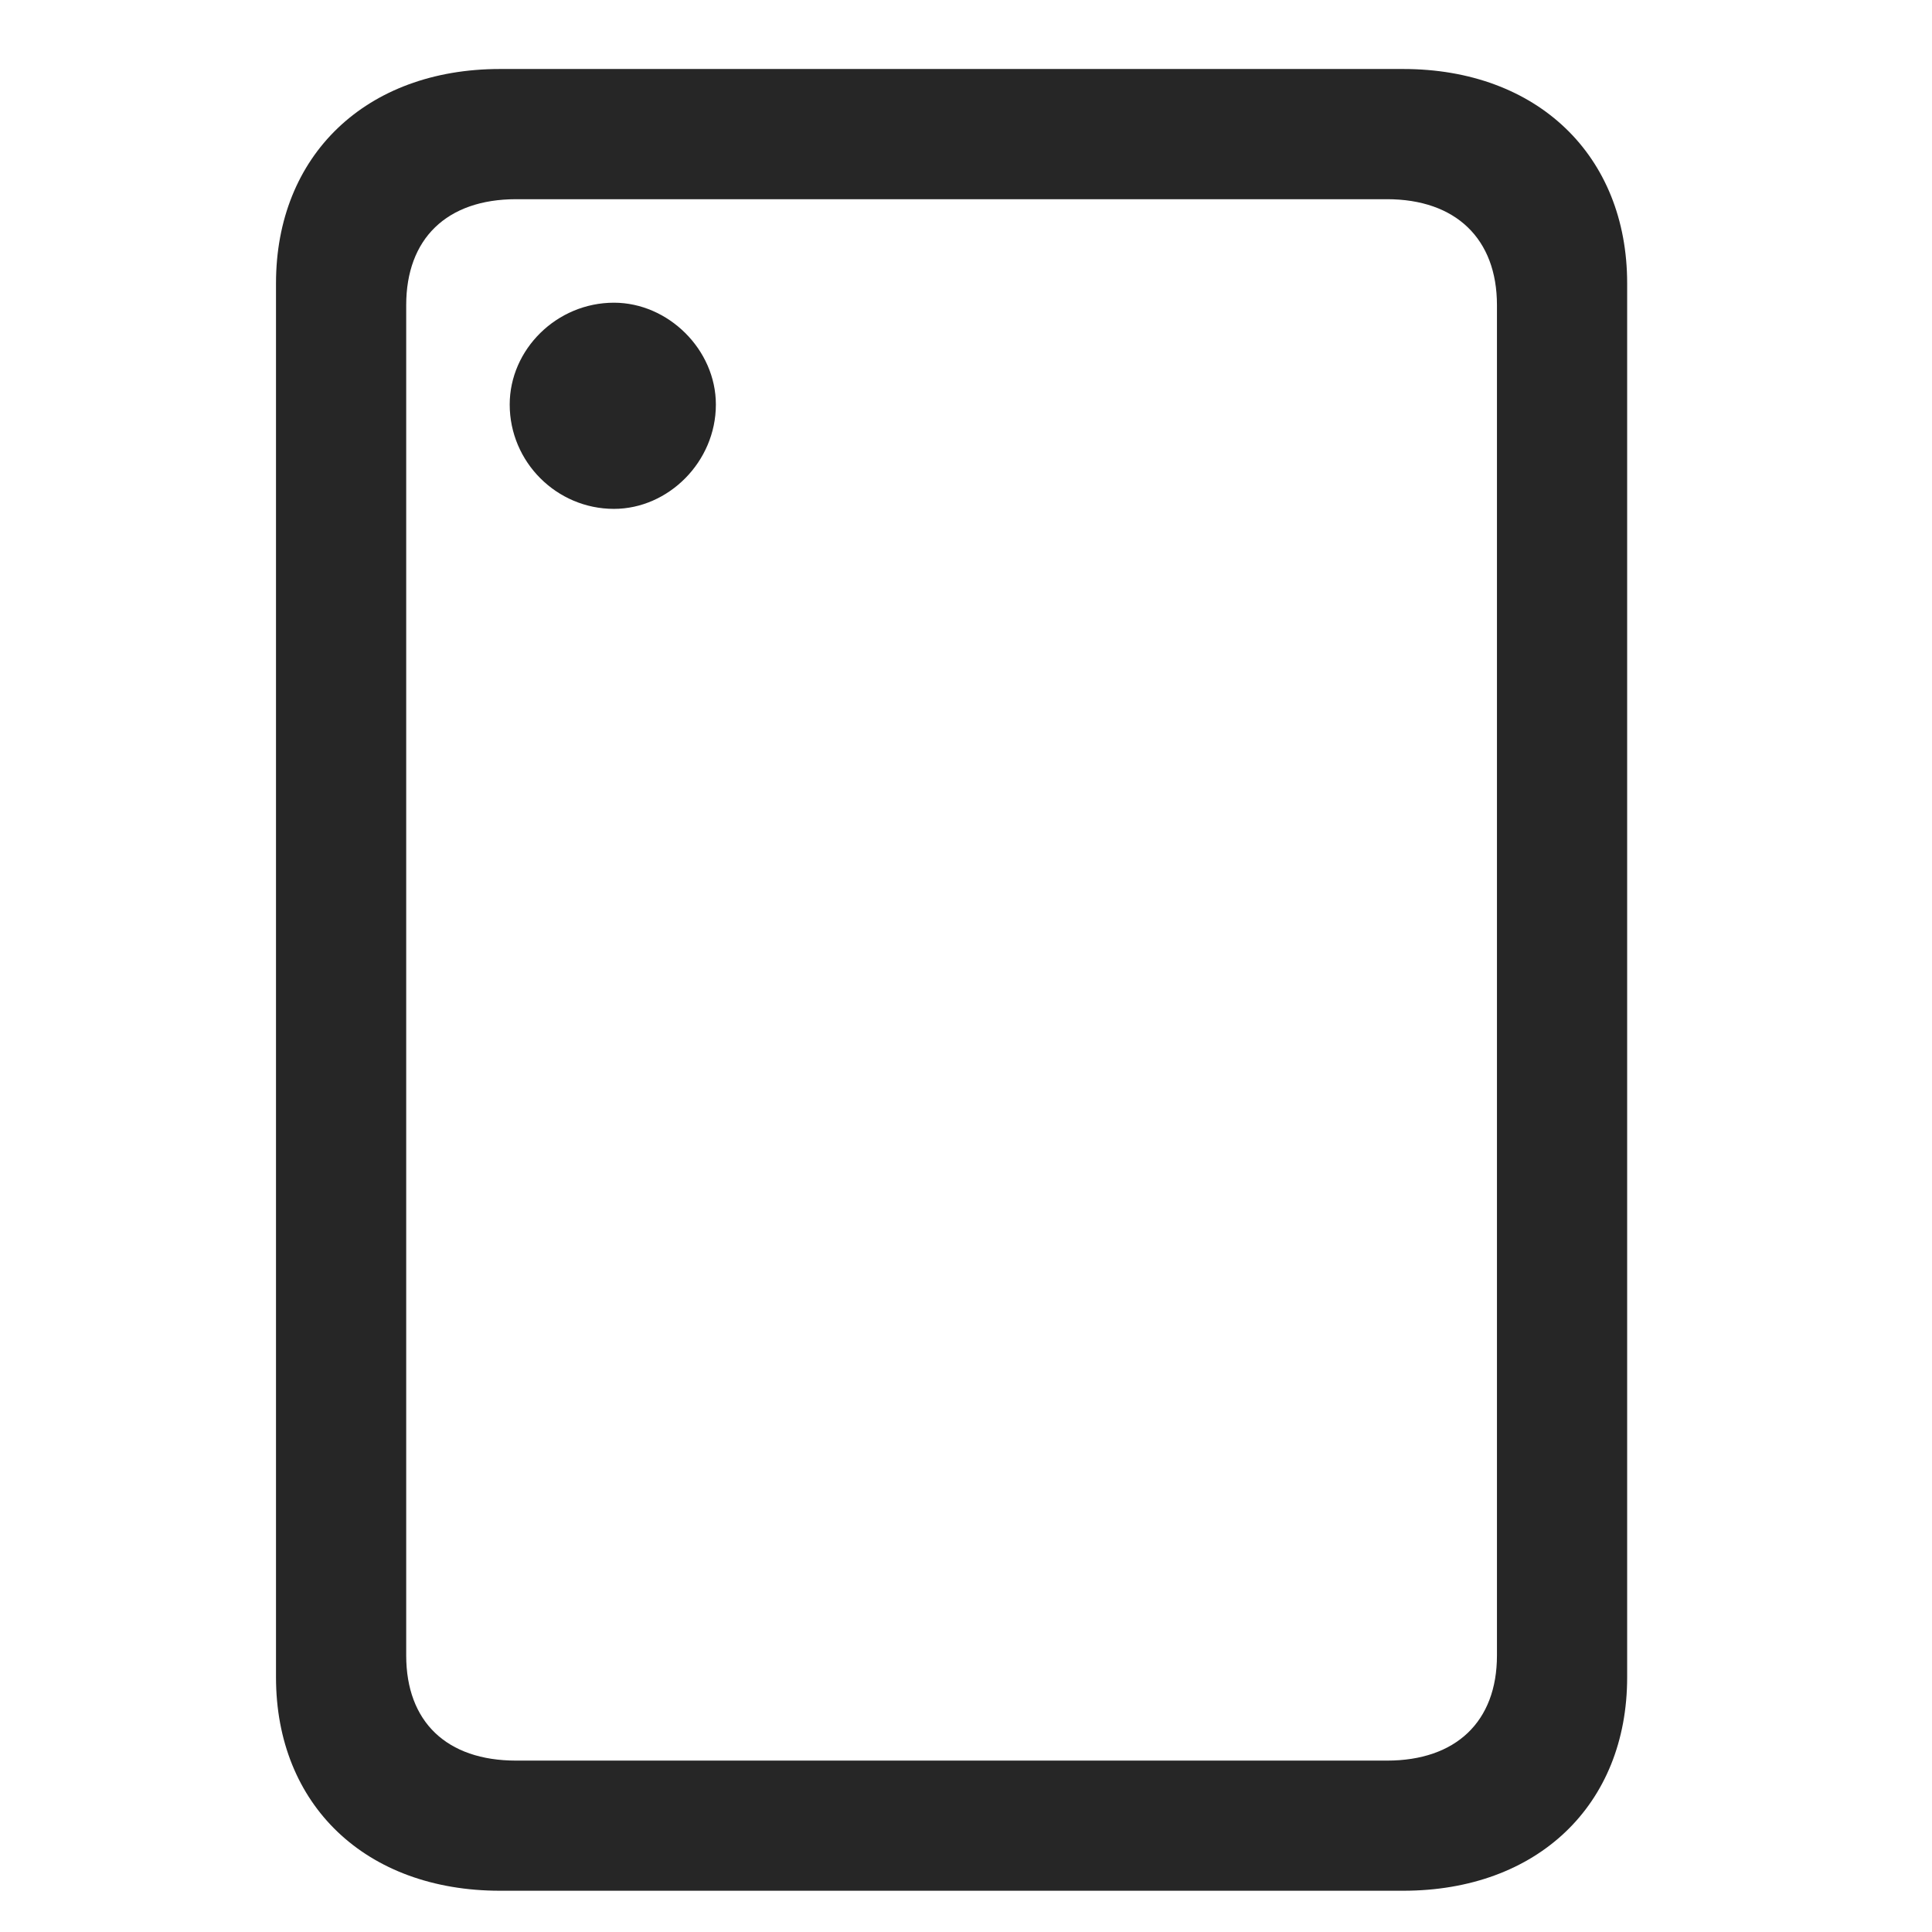 <svg width="28" height="28" viewBox="0 0 28 28" fill="none" xmlns="http://www.w3.org/2000/svg">
<path d="M7.246 27.402H20.336C22.281 27.402 23.582 26.16 23.582 24.309V4.105C23.582 2.254 22.281 1 20.336 1H7.246C5.301 1 4 2.254 4 4.105V24.309C4 26.16 5.301 27.402 7.246 27.402ZM7.48 25.516C6.473 25.516 5.887 24.953 5.887 23.992V4.422C5.887 3.461 6.473 2.887 7.48 2.887H20.102C21.098 2.887 21.695 3.461 21.695 4.422V23.992C21.695 24.953 21.098 25.516 20.102 25.516H7.48Z" fill="black" fill-opacity="0.85"/>
<path d="M8.898 7.375C9.684 7.375 10.375 6.695 10.375 5.863C10.375 5.066 9.684 4.387 8.898 4.387C8.066 4.387 7.387 5.066 7.387 5.863C7.387 6.695 8.066 7.375 8.898 7.375Z" fill="black" fill-opacity="0.85"/>
</svg>
